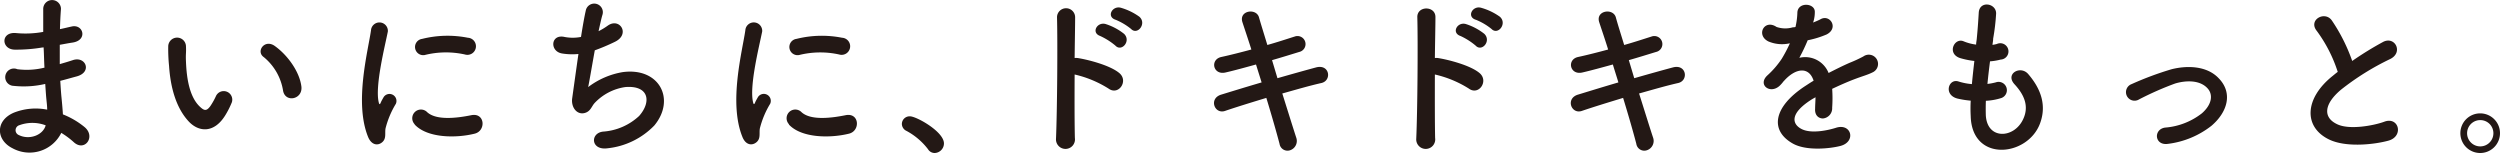 <svg xmlns="http://www.w3.org/2000/svg" viewBox="0 0 397.37 24.32"><g data-name="レイヤー 2"><path d="M6.65 7.56a24.78 24.78 0 0 1-4.34.33C.18 7.84.07 5 2.59 5.26a15.63 15.63 0 0 0 4.28-.19V1.42a1.41 1.41 0 0 1 2.82 0c-.08 1-.13 2.1-.16 3.21.58-.11 1.22-.28 1.88-.42 1.82-.41 2.57 2.16.16 2.55-.74.11-1.43.25-2.07.36v3.07c.66-.19 1.35-.39 2.1-.64 2-.66 3.1 1.88.64 2.58-1 .27-1.86.52-2.66.72.06.94.11 1.79.19 2.6s.17 1.74.23 2.73a12.89 12.89 0 0 1 3.42 2c1.86 1.52.06 4-1.68 2.43a12.73 12.73 0 0 0-2-1.49A5.63 5.63 0 0 1 2 23.57c-2.63-1.3-2.8-4.39.22-5.67a9.45 9.45 0 0 1 5.28-.47c0-.58-.08-1.16-.14-1.79s-.11-1.44-.17-2.3a15 15 0 0 1-5 .31A1.38 1.38 0 1 1 2.75 11a11.61 11.61 0 0 0 4.32-.25C7 9.69 7 8.61 6.93 7.53zM3.08 19.9A.83.83 0 0 0 3 21.47c1.69.83 3.85 0 4.26-1.55a6 6 0 0 0-4.18-.02zM30 19.31c-2-2.15-2.9-5.36-3.13-8.85a26.67 26.67 0 0 1-.13-3.07 1.41 1.41 0 1 1 2.82 0c.05 1.08-.06 1.13 0 2.4.11 2.91.63 5.65 2.18 7.14.72.69 1.08.77 1.69-.06a10.8 10.8 0 0 0 .91-1.63 1.36 1.36 0 0 1 2.52 1 13.54 13.54 0 0 1-1.08 2.13C34 21.22 31.58 21 30 19.31zm15-4.86a8.67 8.67 0 0 0-3.07-5.37c-1.32-.91.17-3 1.83-1.71 2 1.46 3.87 4.06 4.15 6.41.21 2.02-2.53 2.58-2.91.67zm13.5 7.3c-2.21-5.45 0-13.64.47-16.93a1.34 1.34 0 1 1 2.68.18c-.44 2.24-2.1 8.74-1.44 11.31.09.36.2.28.31 0s.36-.69.47-.89a1.11 1.11 0 0 1 1.93 1.08 14.21 14.21 0 0 0-1.63 3.87c-.16.75.17 1.61-.52 2.22s-1.72.51-2.27-.84zm7.41-2a1.37 1.37 0 0 1 2-1.91c1.5 1.35 4.82.91 7 .47s2.38 2.46.56 2.93c-3.03.76-7.57.7-9.56-1.45zm1.58-11a1.3 1.3 0 1 1-.39-2.57A16.66 16.66 0 0 1 74.37 6a1.36 1.36 0 1 1-.47 2.66 13.92 13.92 0 0 0-6.41.09zm26 5.09A12.46 12.46 0 0 1 99 11.46c5.81-.77 8.44 4.34 5 8.49a12.12 12.12 0 0 1-7.44 3.62c-2.66.36-2.79-2.4-.72-2.65a9.34 9.34 0 0 0 5.75-2.49c2-2.27 1.55-4.9-2.21-4.59a8.32 8.32 0 0 0-4.87 2.54c-.49.53-.63 1.33-1.57 1.58-1.22.33-2.16-.86-2-2.27.22-1.57.61-4.4 1-7.11a10 10 0 0 1-2.6-.08c-2-.33-1.83-3.12.38-2.63a6.8 6.8 0 0 0 2.63 0c.28-1.77.55-3.29.75-4.15a1.37 1.37 0 1 1 2.65.66c-.19.64-.38 1.55-.61 2.58a10.65 10.65 0 0 0 1.47-.89c1.91-1.35 3.65 1.41 1.08 2.6A32.13 32.13 0 0 1 94.54 8c-.44 2.44-.85 4.87-1.05 5.84zM118 21.75c-2.21-5.45 0-13.64.47-16.93a1.34 1.34 0 1 1 2.68.17c-.44 2.24-2.1 8.74-1.44 11.31.09.36.2.28.31 0s.36-.69.47-.89a1.11 1.11 0 0 1 1.93 1.08 14.21 14.21 0 0 0-1.63 3.87c-.16.75.17 1.61-.52 2.22s-1.74.52-2.27-.83zm7.41-2a1.37 1.37 0 0 1 2-1.91c1.49 1.35 4.81.91 7 .47s2.38 2.46.56 2.93c-3.05.76-7.59.7-9.58-1.45zm1.58-11a1.3 1.3 0 1 1-.39-2.57 16.66 16.66 0 0 1 7.25-.18 1.36 1.36 0 1 1-.47 2.66 13.92 13.92 0 0 0-6.38.09zm20.51 14.96a10.61 10.61 0 0 0-3.41-2.9 1.25 1.25 0 0 1-.74-1.11 1.23 1.23 0 0 1 1.3-1.21c1 0 5.39 2.43 5.39 4.31a1.53 1.53 0 0 1-1.49 1.52 1.24 1.24 0 0 1-1.05-.61zm23.35-1.77a1.51 1.51 0 1 1-3 .11c.19-4.48.27-15.32.16-19.3a1.44 1.44 0 0 1 2.88 0c0 1.35-.05 3.76-.08 6.47a2.69 2.69 0 0 1 .47 0c1.55.24 5.14 1.13 6.64 2.4s-.14 3.62-1.72 2.46a17.39 17.39 0 0 0-5.39-2.24c-.02 3.88-.02 7.86.04 10.1zm4-16.23c-1.46-.53-.44-2.3.92-1.88a9.18 9.18 0 0 1 2.9 1.55c1.16 1.13-.39 2.93-1.38 1.87a10.64 10.64 0 0 0-2.44-1.54zm2.47-2.57c-1.5-.48-.53-2.27.83-1.91a9.57 9.57 0 0 1 2.95 1.43c1.22 1.08-.3 3-1.32 1.94a9.81 9.81 0 0 0-2.46-1.46zm25.73 9.29c2.24-.64 4.48-1.27 6.16-1.72 2.16-.55 2.52 2.11.81 2.49s-3.85 1-6.2 1.66c.88 2.8 1.69 5.4 2.21 7a1.56 1.56 0 0 1-.91 2 1.28 1.28 0 0 1-1.74-1c-.45-1.71-1.22-4.42-2.1-7.3-2.47.75-4.87 1.49-6.56 2.07s-2.65-2-.58-2.6c1.6-.49 3.93-1.21 6.39-1.93-.31-1-.61-1.94-.89-2.85-1.71.47-3.4.94-4.84 1.27-2 .47-2.51-2.05-.69-2.46 1.52-.33 3.15-.75 4.79-1.19-.56-1.77-1.08-3.29-1.41-4.31-.64-1.89 2.18-2.33 2.62-.81.28 1 .78 2.58 1.33 4.4 1.58-.44 3.07-.94 4.37-1.35a1.28 1.28 0 1 1 .69 2.46c-1.24.38-2.74.85-4.31 1.3zm25.06 9.51a1.51 1.51 0 1 1-3 .11c.2-4.48.28-15.32.17-19.3-.06-1.88 2.93-1.86 2.88 0 0 1.35-.06 3.76-.09 6.47a2.58 2.58 0 0 1 .47 0c1.55.24 5.15 1.13 6.64 2.4s-.14 3.62-1.71 2.46a17.35 17.35 0 0 0-5.4-2.24c-.01 3.88-.01 7.86.04 10.1zm4-16.23c-1.46-.53-.44-2.3.91-1.88a9.22 9.22 0 0 1 2.91 1.55c1.16 1.13-.39 2.93-1.38 1.87a10.64 10.64 0 0 0-2.43-1.54zm2.46-2.57c-1.49-.48-.52-2.27.83-1.91a9.51 9.51 0 0 1 3 1.43c1.22 1.08-.3 3-1.33 1.94a9.64 9.64 0 0 0-2.49-1.46zm25.19 9.29c2.24-.64 4.48-1.27 6.17-1.72 2.15-.55 2.51 2.11.8 2.49s-3.85 1-6.2 1.66c.89 2.8 1.69 5.4 2.22 7a1.56 1.56 0 0 1-.92 2 1.28 1.28 0 0 1-1.74-1c-.44-1.71-1.22-4.42-2.1-7.3-2.46.75-4.87 1.49-6.56 2.07s-2.65-2-.58-2.6c1.61-.49 3.93-1.21 6.39-1.93-.3-1-.61-1.94-.88-2.85-1.72.47-3.41.94-4.84 1.27-2 .47-2.52-2.05-.7-2.46 1.53-.33 3.16-.75 4.79-1.19-.55-1.77-1.08-3.29-1.41-4.31-.64-1.89 2.19-2.33 2.63-.81.27 1 .77 2.58 1.33 4.4 1.57-.44 3.07-.94 4.37-1.35a1.28 1.28 0 1 1 .69 2.46c-1.25.38-2.74.85-4.32 1.3zm28.41-8.85a9.55 9.55 0 0 0 1.16-.5c1.52-.91 3 1.38 1 2.4a15 15 0 0 1-3 .92A28.07 28.07 0 0 1 286 9.19a4 4 0 0 1 4.65 2.41c1.13-.58 2.29-1.16 3.37-1.63a20.74 20.74 0 0 0 2.16-1 1.47 1.47 0 1 1 1.55 2.49c-.89.45-1.52.58-3 1.14-1.16.44-2.4 1-3.51 1.52a21.8 21.8 0 0 1 0 3 1.62 1.62 0 0 1-1.46 1.71c-.69 0-1.33-.49-1.25-1.57 0-.58.06-1.22.06-1.8-.25.14-.5.28-.72.42-3.43 2.21-3 3.87-1.47 4.64s4.18.2 5.48-.22c2.43-.75 3.21 2.24.66 2.9-1.63.42-5.39.83-7.55-.38-3.73-2.1-3.07-5.84 1.94-9.13.39-.25.83-.55 1.36-.86-.75-2.32-2.88-2-4.68 0l-.11.11a5.51 5.51 0 0 1-.64.72c-1.52 1.36-3.54-.22-1.88-1.71a14 14 0 0 0 2.24-2.6 22.24 22.24 0 0 0 1.3-2.47 5.55 5.55 0 0 1-3.43-.3c-2-1-.63-3.6 1.3-2.3a4.22 4.22 0 0 0 2.6.06c.11 0 .28 0 .42-.06a11.36 11.36 0 0 0 .3-2.32c.11-1.66 2.71-1.49 2.77-.14a5.17 5.17 0 0 1-.22 1.61zm27.47 14.68c.17 4 4.48 3.79 5.92.72 1-2.07.2-3.9-1.35-5.58s.94-3.05 2.16-1.64c2.15 2.49 2.93 5.12 1.87 7.91-2 5.26-10.81 6.17-11-1.21a22.64 22.64 0 0 1 0-2.46 14.65 14.65 0 0 1-2.13-.34c-2.24-.6-1.39-3.23.19-2.71a9.69 9.69 0 0 0 2.13.42c.11-1.22.25-2.44.39-3.68a12.71 12.71 0 0 1-2.3-.47c-2.1-.72-.88-3.27.58-2.66a7.68 7.68 0 0 0 2 .53c0-.33.09-.69.11-1 .17-1.75.23-2.8.31-4.1.14-1.93 2.76-1.49 2.76.14a33.36 33.36 0 0 1-.47 4c0 .34-.08.67-.11 1a5.1 5.1 0 0 0 .7-.14 1.3 1.3 0 1 1 .6 2.48 9.32 9.32 0 0 1-1.69.28c-.16 1.24-.3 2.43-.41 3.59a9 9 0 0 0 1.33-.25 1.32 1.32 0 1 1 .88 2.49 9.58 9.58 0 0 1-2.46.44c-.03.81-.03 1.55-.01 2.24zm29 4.6c-2.19.35-2.41-2.3-.5-2.58A10.86 10.86 0 0 0 350 18c1.66-1.47 1.74-3 .91-3.93-1.19-1.35-3.38-1.33-5.17-.8A49 49 0 0 0 340 15.8a1.36 1.36 0 1 1-1.19-2.43 50.15 50.15 0 0 1 6.38-2.37c2.32-.58 5.5-.61 7.44 1.41 2.37 2.4 1.37 5.47-1.13 7.59a14 14 0 0 1-6.86 2.86zm23.62-17.93c-1.44-1.77 1.27-3.26 2.38-1.68a27.7 27.7 0 0 1 3.24 6.44 52.17 52.17 0 0 1 4.86-3c1.89-1.05 3.33 1.6 1.2 2.68a41.25 41.25 0 0 0-7.86 4.9c-2.74 2.32-2.82 4.39-.66 5.44 1.93 1 5.89.25 7.55-.36 2.32-.88 3.15 2.3.69 3-2.19.61-6.8 1.16-9.54-.22-4-2-3.82-6.5.66-10.07.28-.22.52-.44.8-.63a22.56 22.56 0 0 0-3.32-6.5zm25.95 19.39a3.15 3.15 0 1 1 3.16-3.15 3.15 3.15 0 0 1-3.16 3.15zm0-5.23a2.09 2.09 0 1 0 2.11 2.08 2.08 2.08 0 0 0-2.11-2.08z" fill="#231815" data-name="レイヤー 1"/></g></svg>